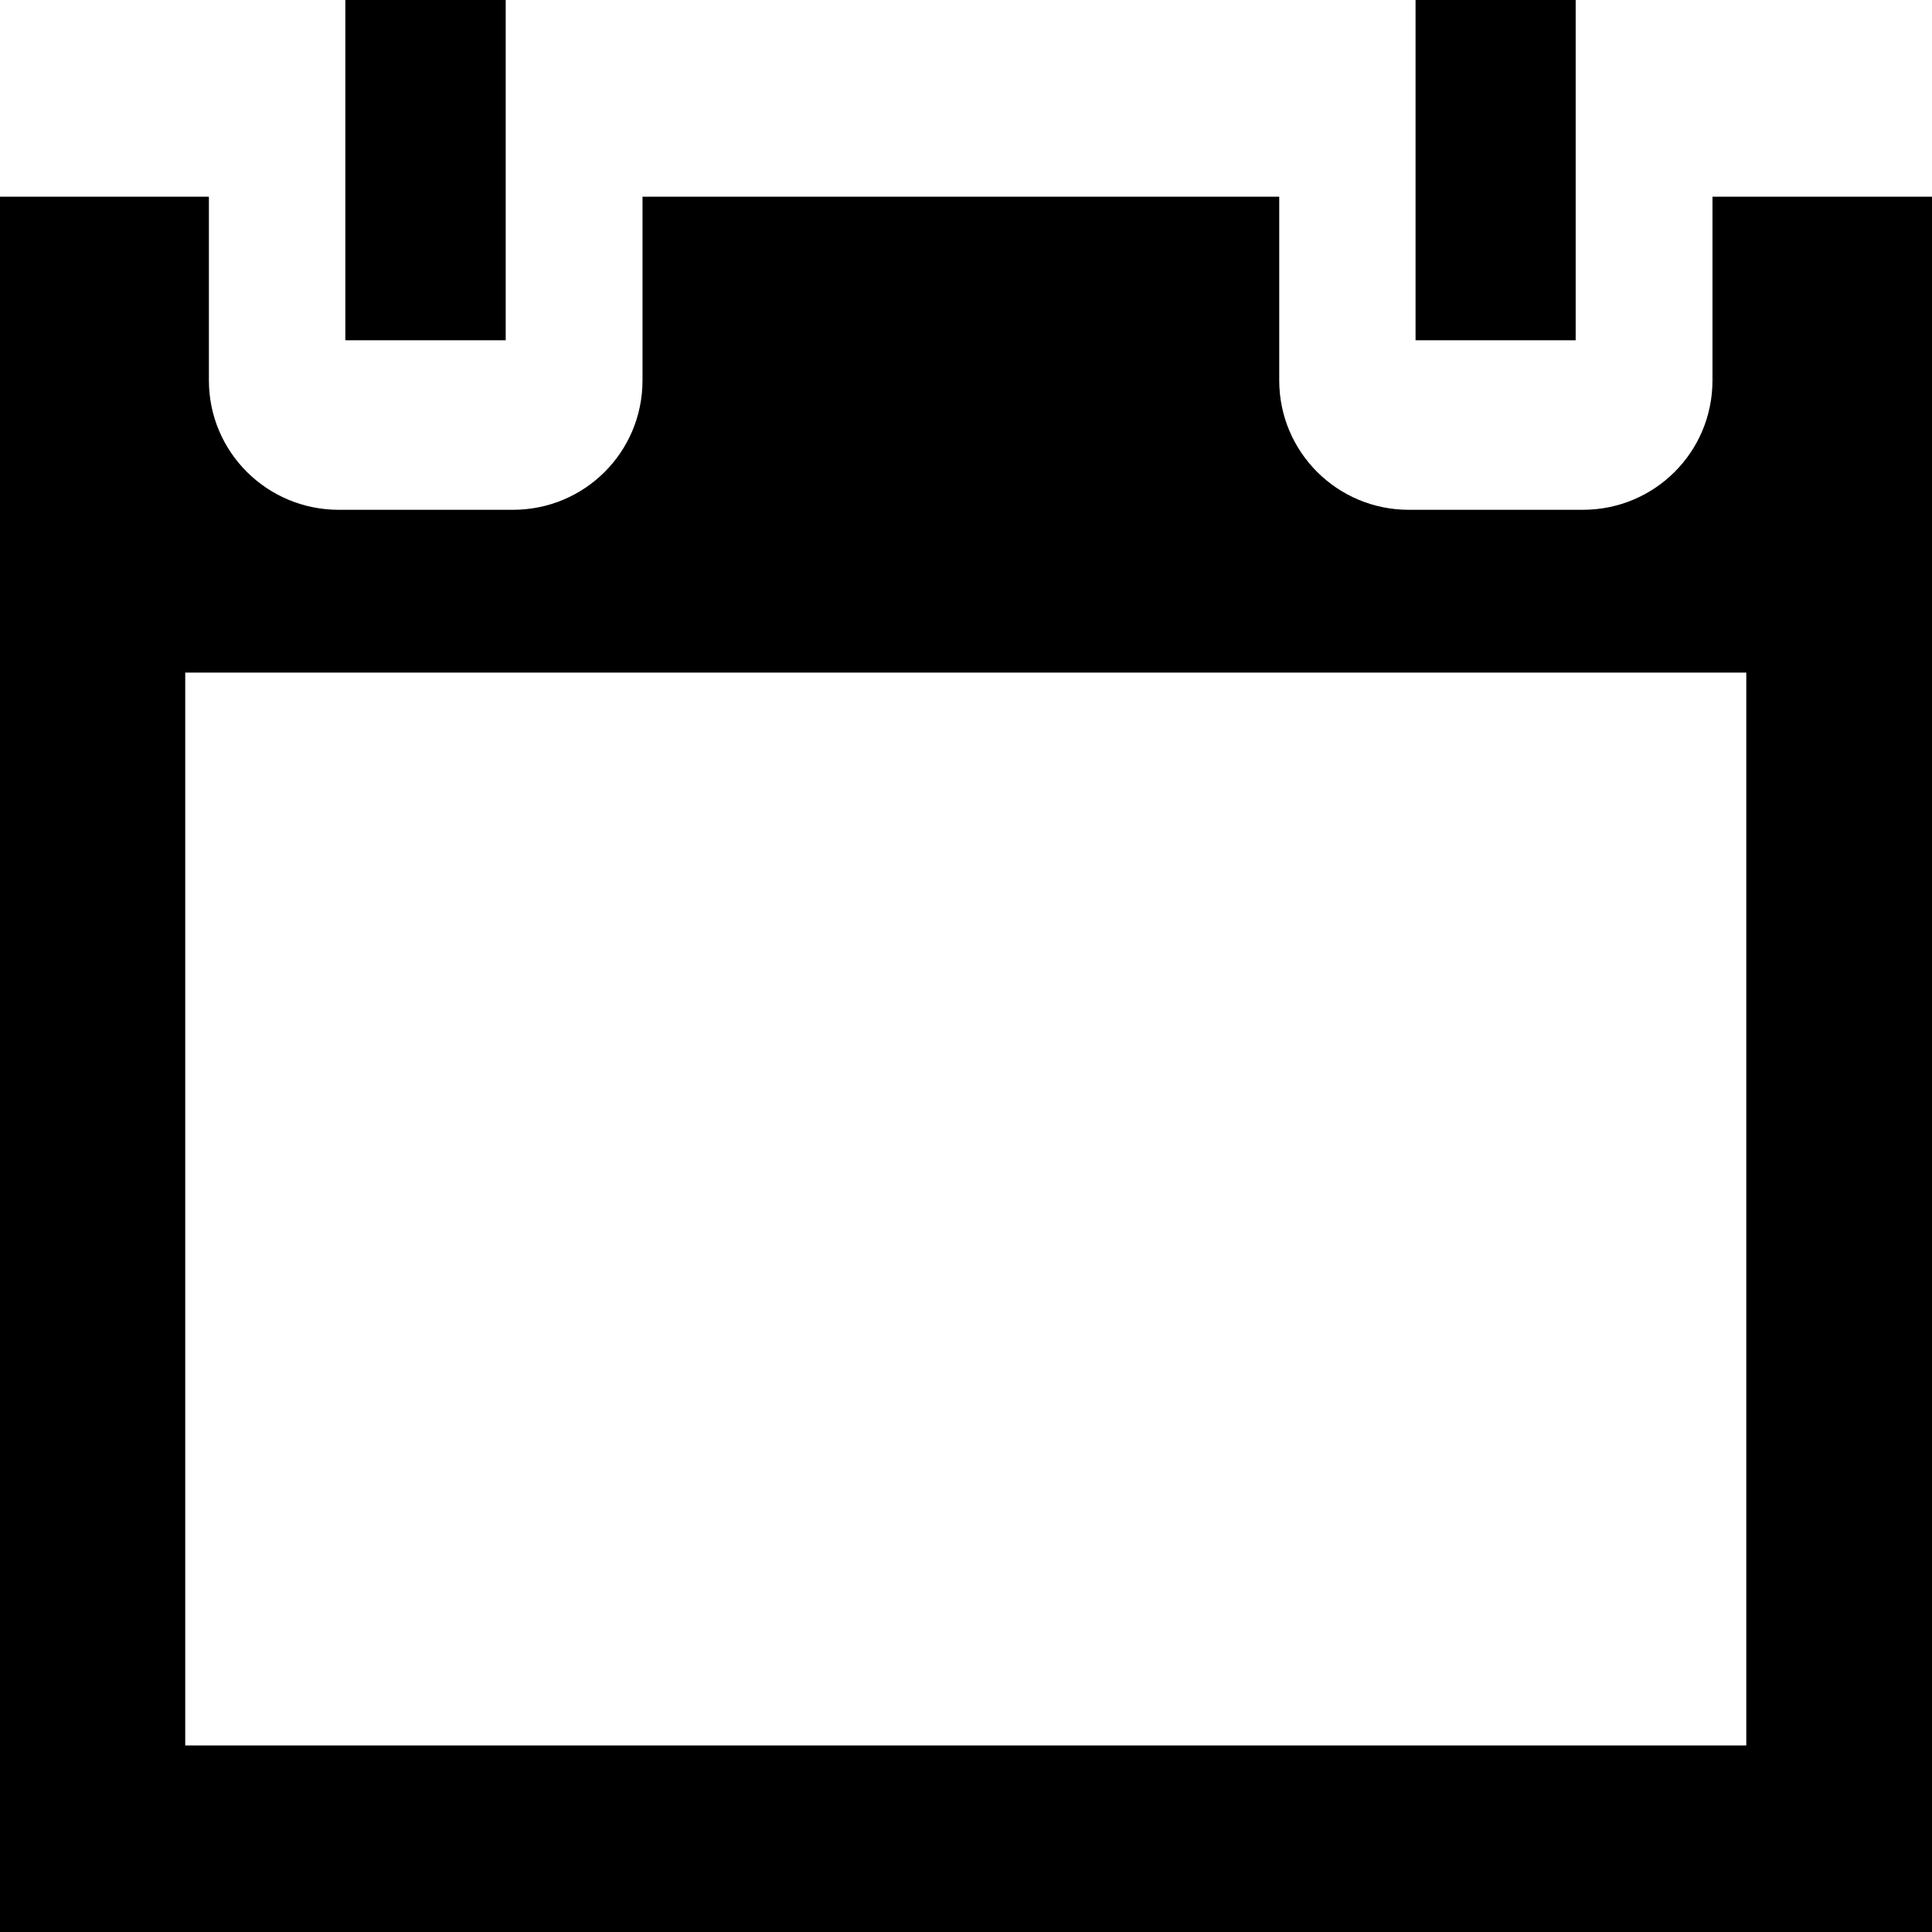 <?xml version="1.0" encoding="utf-8"?>
<!-- Generator: Adobe Illustrator 16.0.0, SVG Export Plug-In . SVG Version: 6.00 Build 0)  -->
<!DOCTYPE svg PUBLIC "-//W3C//DTD SVG 1.1//EN" "http://www.w3.org/Graphics/SVG/1.1/DTD/svg11.dtd">
<svg version="1.1" id="图层_1" xmlns="http://www.w3.org/2000/svg" xmlns:xlink="http://www.w3.org/1999/xlink" x="0px" y="0px"
	 width="16px" height="16px" viewBox="0 0 16 16" enable-background="new 0 0 16 16" xml:space="preserve">
<g>
	<rect x="2.86" width="1.328" height="2.818"/>
	<rect x="11.723" width="1.326" height="2.818"/>
	<path d="M14.182,1.629V3.15c0,0.594-0.479,1.072-1.074,1.072h-1.441c-0.593,0-1.073-0.479-1.073-1.072V1.629H5.321V3.15
		c0,0.594-0.479,1.072-1.073,1.072H2.806c-0.595,0-1.076-0.479-1.076-1.072V1.629H0V16h16V1.629H14.182z M14.462,14.455H1.534V5.57
		h12.928V14.455L14.462,14.455z"/>
</g>
</svg>
